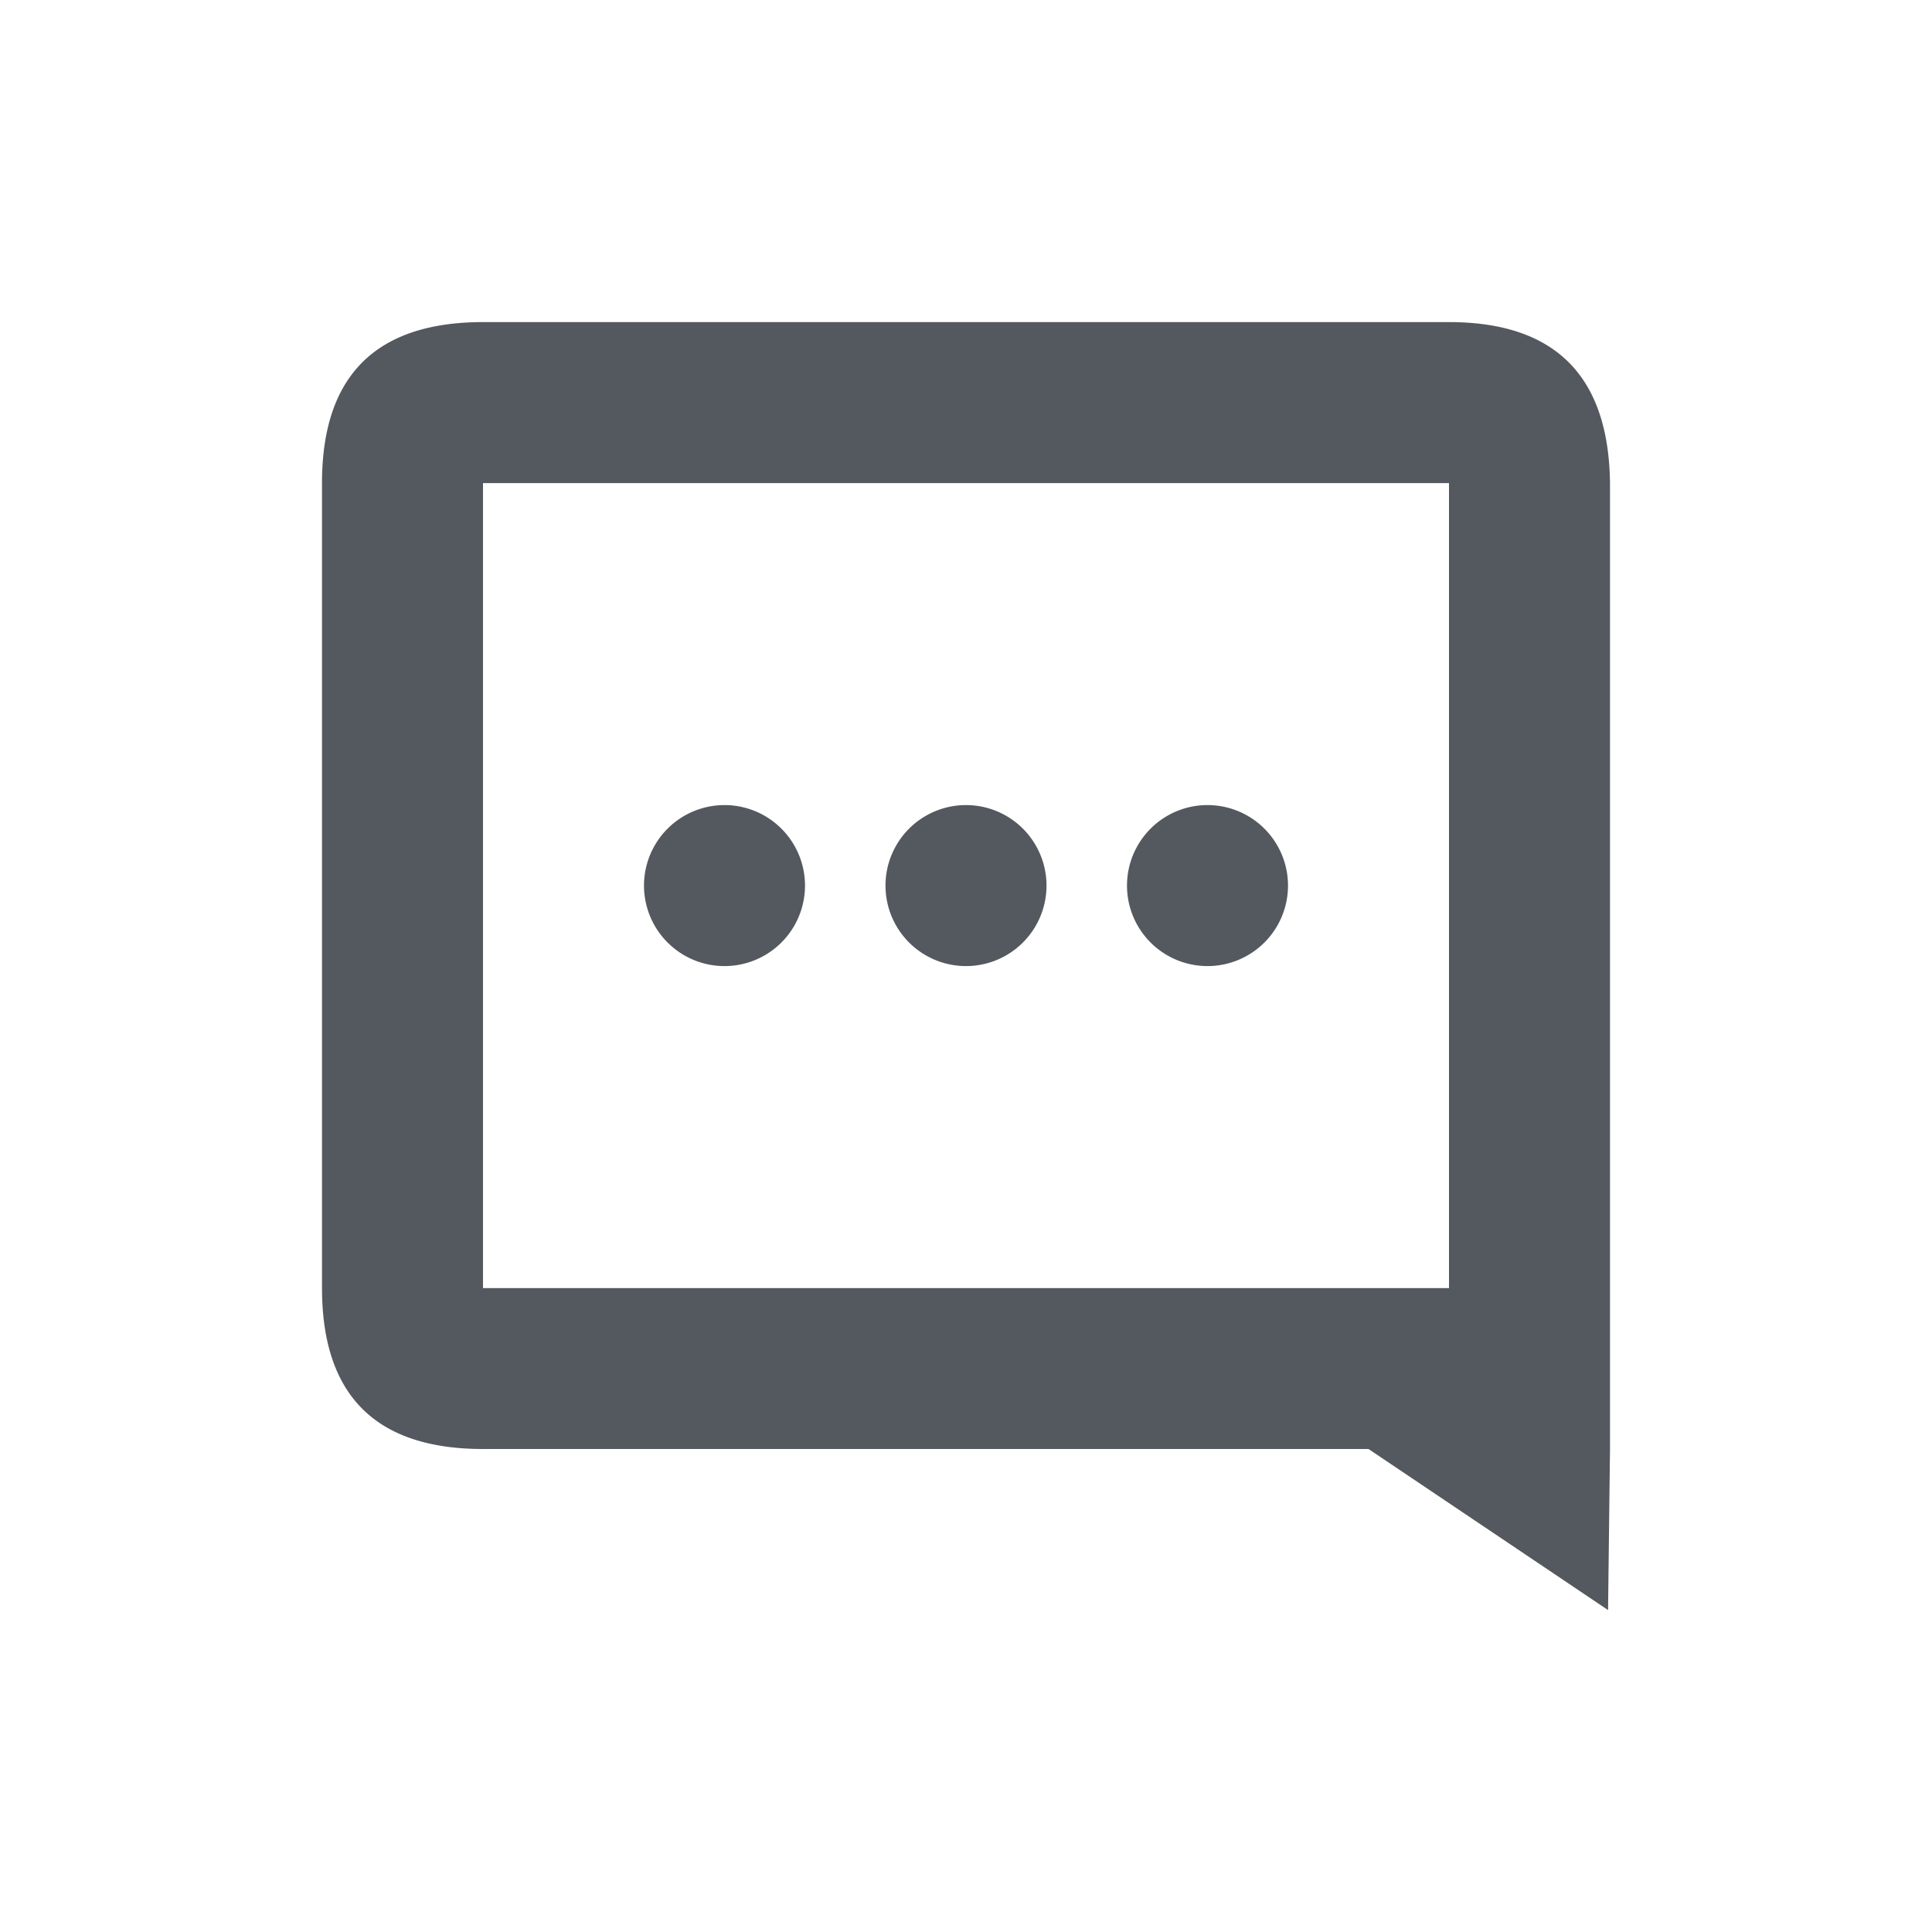 <svg xmlns="http://www.w3.org/2000/svg" width="24" height="24" viewBox="0 0 24 24">
    <path fill="#53595E" fill-rule="evenodd" d="M4 6.001c0-1.332.667-1.999 2-2h12c1.318.001 1.984.668 2 2v12l-.024 2L17 18H6c-1.333 0-2-.667-2-2v-10zm2 0v10h12v-10H6zm3 6a1 1 0 1 1 0-2 1 1 0 0 1 0 2zm3 0a1 1 0 1 1 0-2 1 1 0 0 1 0 2zm3 0a1 1 0 1 1 0-2 1 1 0 0 1 0 2z"/>
</svg>
